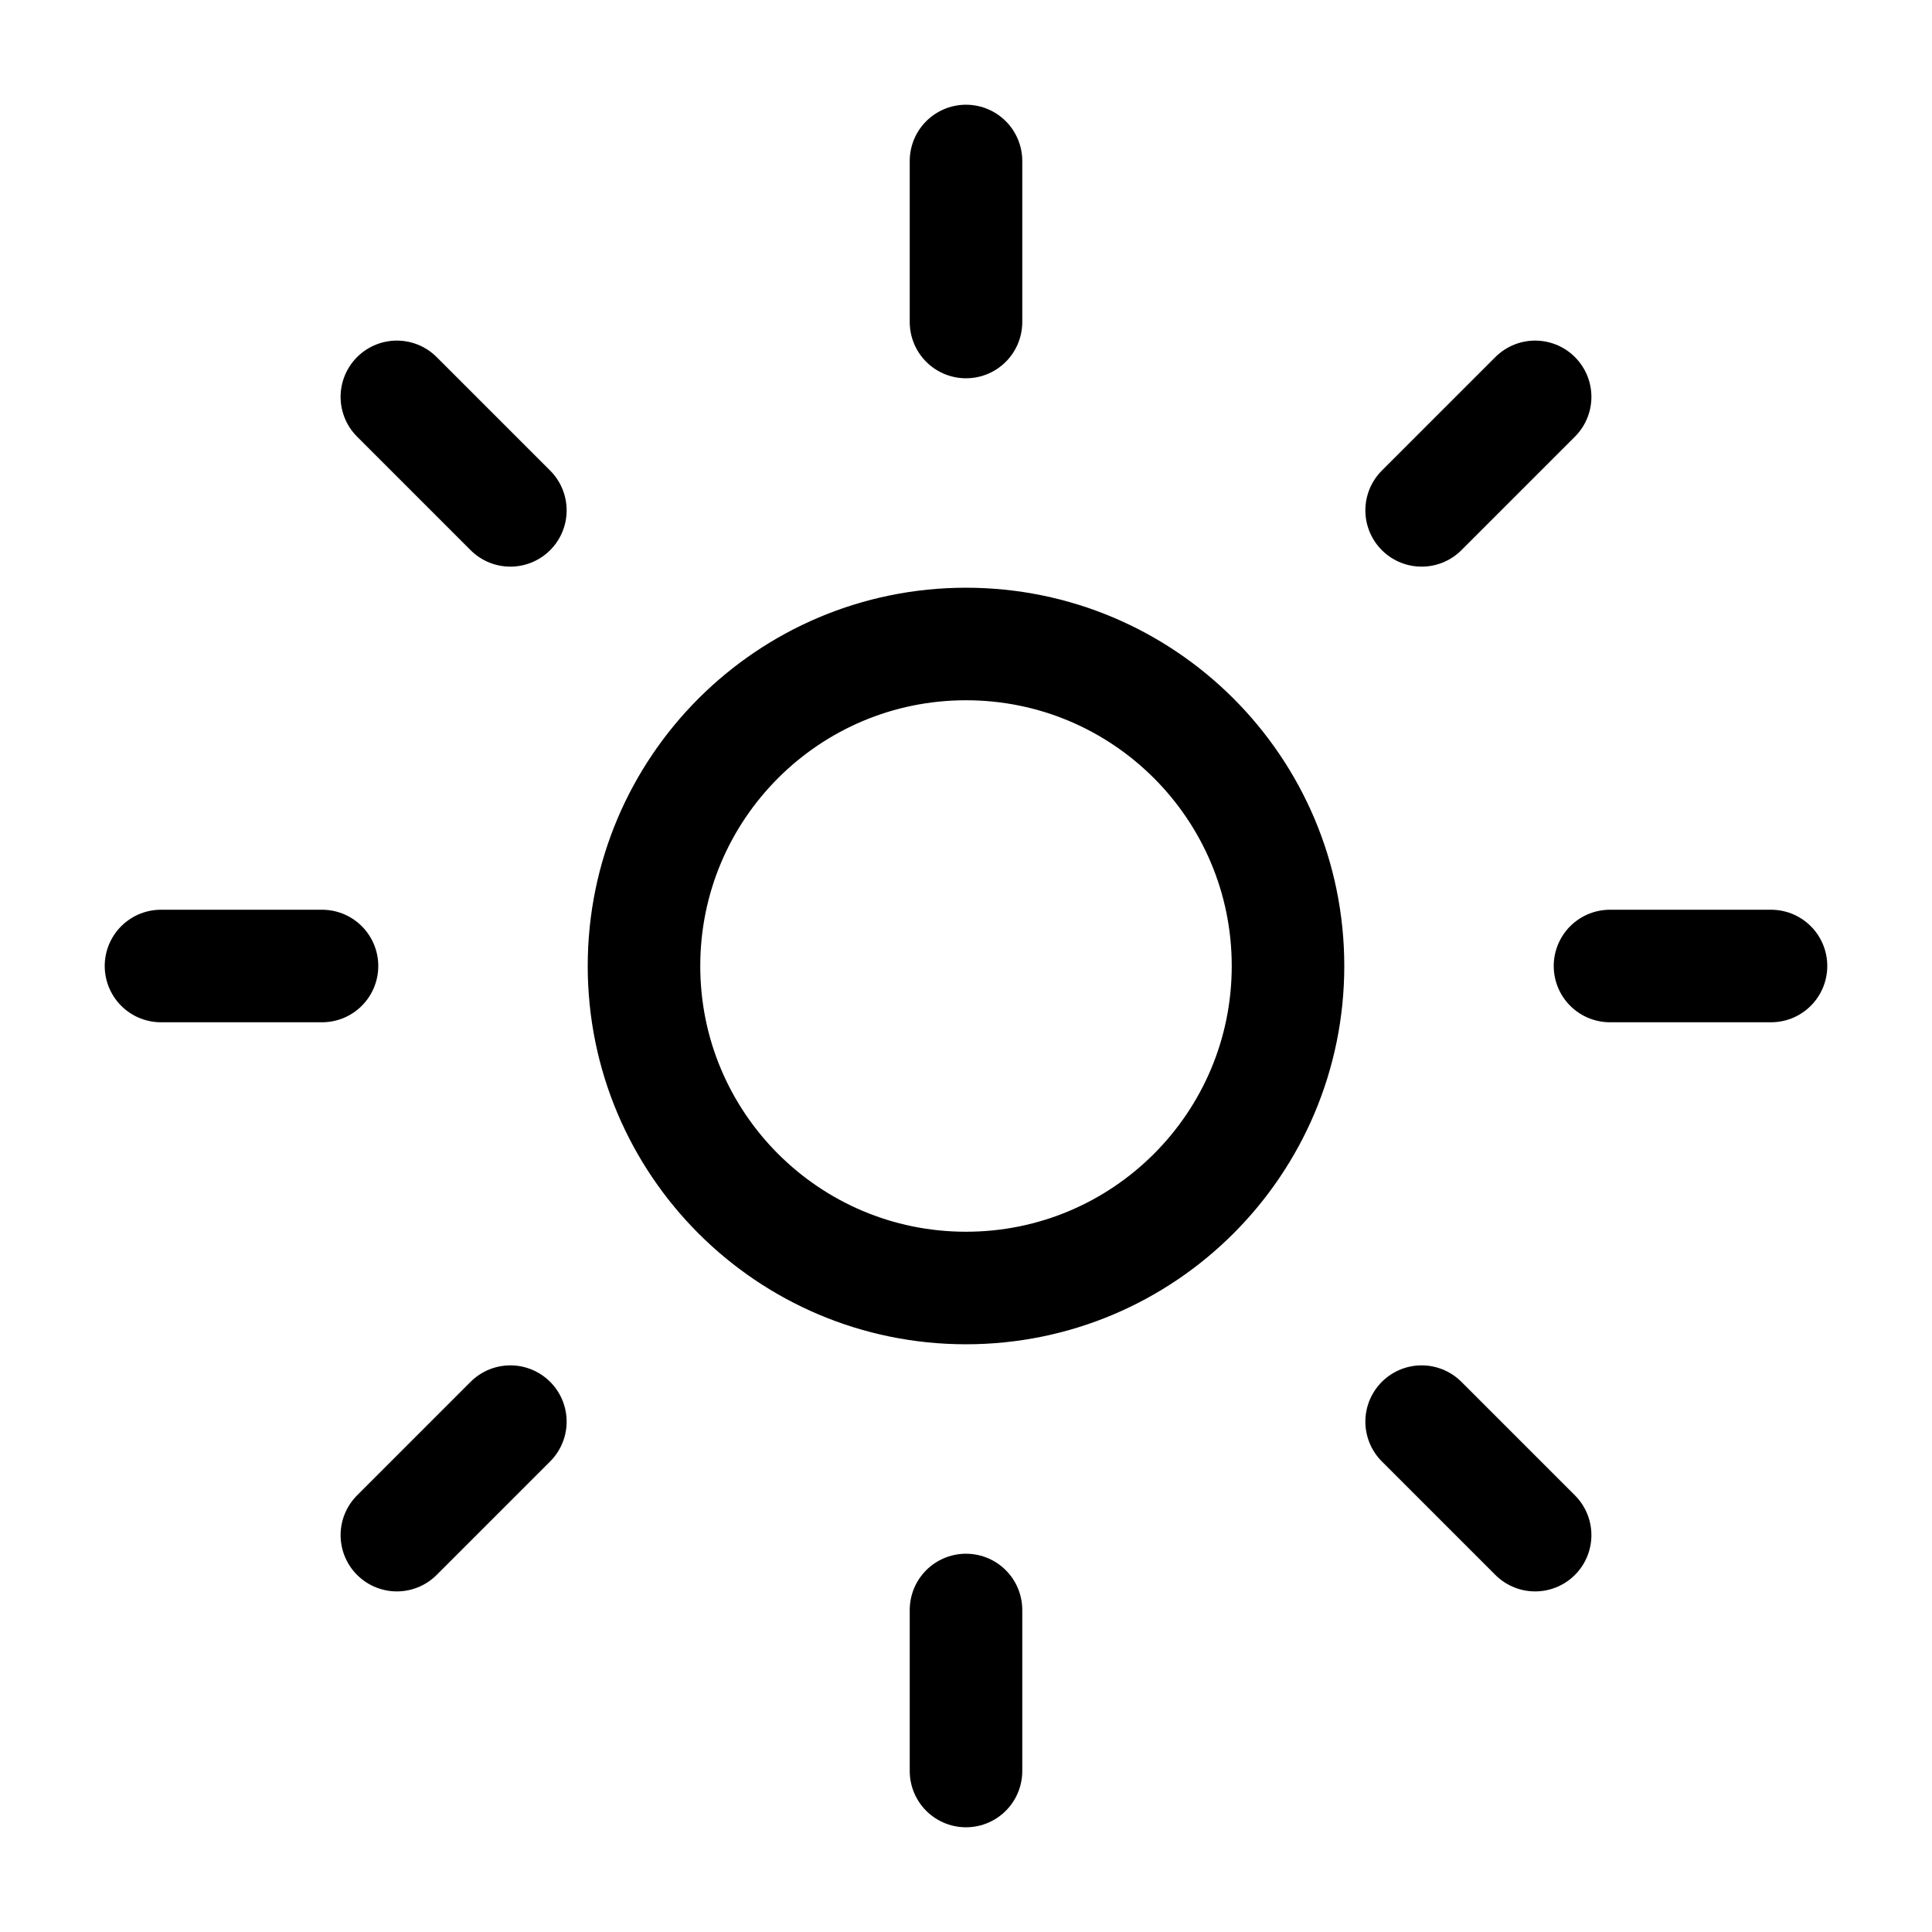 <svg width="103" height="103" viewBox="0 0 103 103" fill="none" xmlns="http://www.w3.org/2000/svg">
<path d="M51.5 68.667C60.981 68.667 68.667 60.981 68.667 51.5C68.667 42.019 60.981 34.333 51.5 34.333C42.019 34.333 34.333 42.019 34.333 51.5C34.333 60.981 42.019 68.667 51.5 68.667Z" stroke="black" stroke-width="6" stroke-linecap="round" stroke-linejoin="round"/>
<path d="M51.5 8.583V17.167" stroke="black" stroke-width="6" stroke-linecap="round" stroke-linejoin="round"/>
<path d="M51.5 85.833V94.417" stroke="black" stroke-width="6" stroke-linecap="round" stroke-linejoin="round"/>
<path d="M21.158 21.158L27.209 27.209" stroke="black" stroke-width="6" stroke-linecap="round" stroke-linejoin="round"/>
<path d="M75.791 75.791L81.842 81.842" stroke="black" stroke-width="6" stroke-linecap="round" stroke-linejoin="round"/>
<path d="M8.583 51.5H17.167" stroke="black" stroke-width="6" stroke-linecap="round" stroke-linejoin="round"/>
<path d="M85.833 51.5H94.417" stroke="black" stroke-width="6" stroke-linecap="round" stroke-linejoin="round"/>
<path d="M27.209 75.791L21.158 81.842" stroke="black" stroke-width="6" stroke-linecap="round" stroke-linejoin="round"/>
<path d="M81.842 21.158L75.791 27.209" stroke="black" stroke-width="6" stroke-linecap="round" stroke-linejoin="round"/>
</svg>
